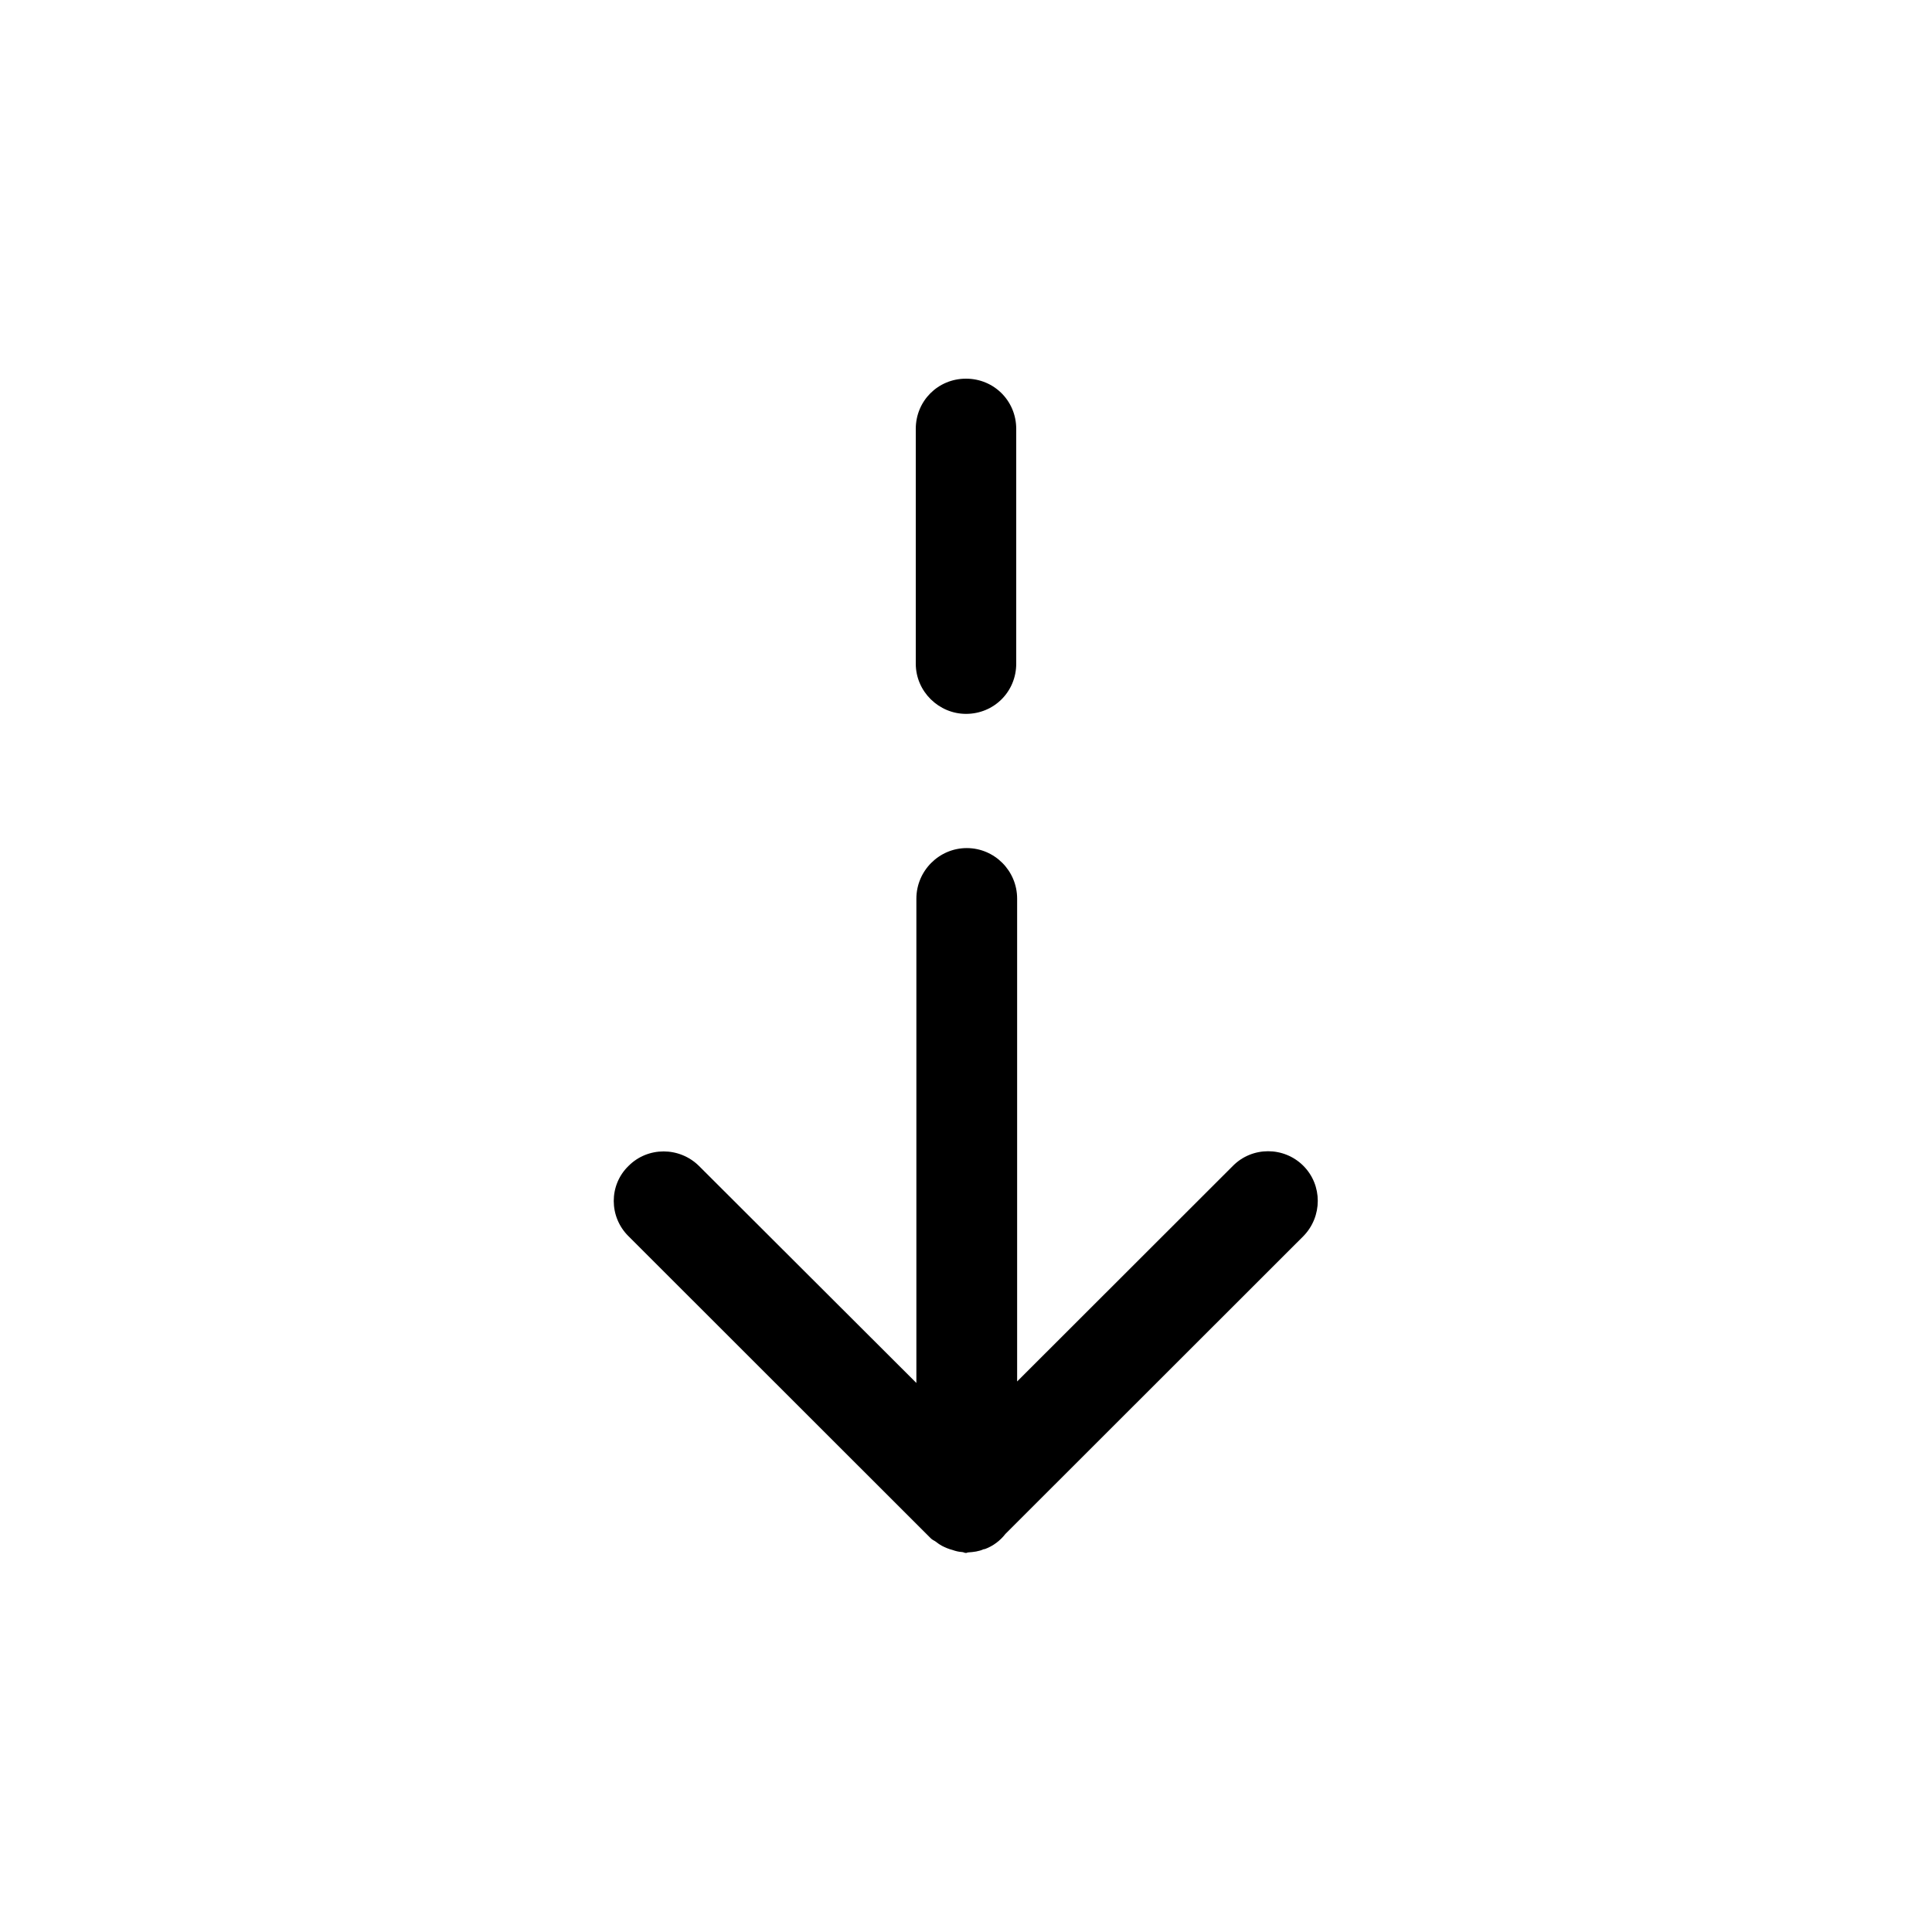 <?xml version="1.0" encoding="utf-8"?>
<!-- Generated by IcoMoon.io -->
<!DOCTYPE svg PUBLIC "-//W3C//DTD SVG 1.1//EN" "http://www.w3.org/Graphics/SVG/1.1/DTD/svg11.dtd">
<svg version="1.1" xmlns="http://www.w3.org/2000/svg" xmlns:xlink="http://www.w3.org/1999/xlink" width="1024" height="1024" viewBox="0 0 1024 1024">
<g id="icomoon-ignore">
</g>
<path fill="#000" d="M690.8 655.204l-157.9 157.8c-2.8 3.6-6.5 6.4-10.8 8-0.3 0.1-0.5 0.1-0.7 0.1-2.6 1.2-5.4 1.5-8.2 1.7-0.4 0-0.8 0.3-1.2 0.3-0.8 0-1.4-0.5-2.2-0.5-1.7-0.1-3.3-0.5-5-1.1-2-0.5-3.8-1.3-5.6-2.2-1.1-0.6-2.1-1.3-3.1-2.1-0.9-0.7-2-1-2.9-2l-160.1-160c-10.4-10.3-10.4-27.1 0-37.2 10.2-10.3 27-10.3 37.4 0l115.2 115v-256.7c0-14.7 12-26.8 26.7-26.8s26.7 12 26.7 26.8v255.9l114.4-114.3c10.2-10.3 27-10.3 37.3 0 10.2 10.2 10.2 26.9 0 37.3z"></path>
<path fill="#000" d="M485.376 351.744v-124.416c0-14.848 11.776-26.624 26.624-26.624v0c14.848 0 26.624 11.776 26.624 26.624v124.416c0 14.848-11.776 26.624-26.624 26.624v0c-14.336 0-26.624-11.776-26.624-26.624z"></path>
</svg>
